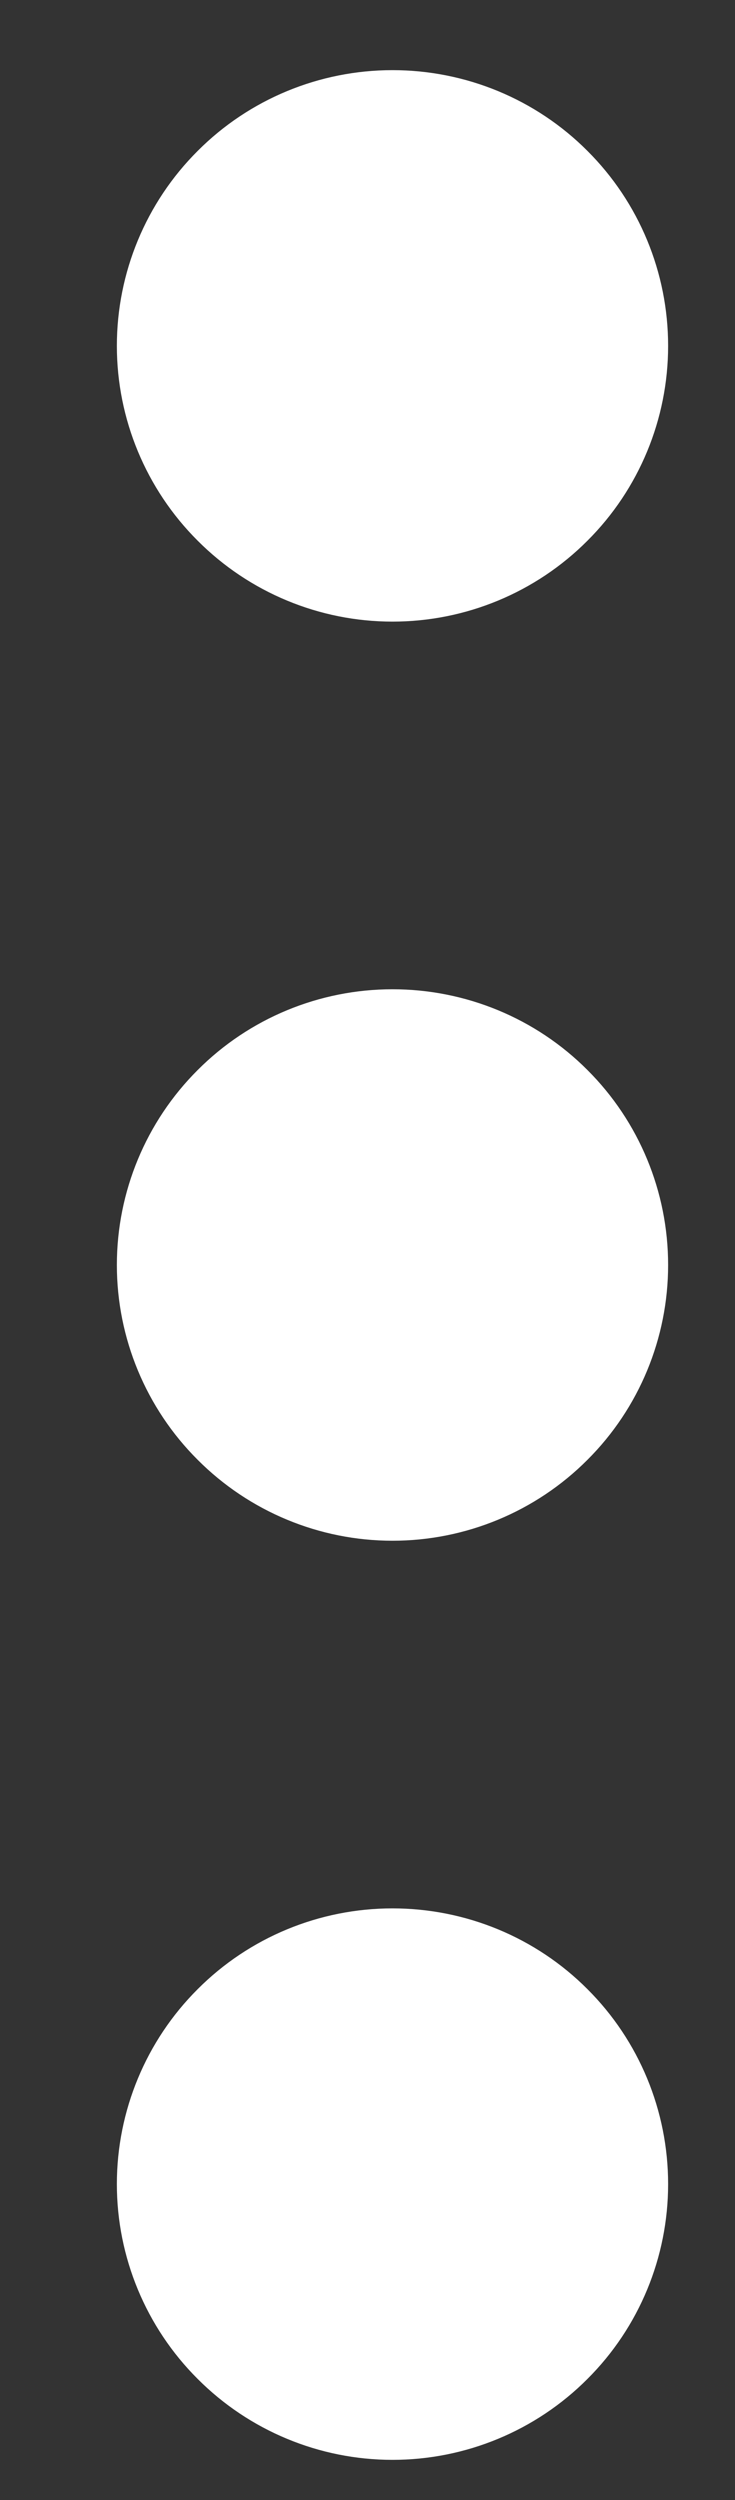 <svg width="5" height="17" viewBox="0 0 5 17" fill="none" xmlns="http://www.w3.org/2000/svg">
<rect x="0" y="0" width="5" height="17" fill="#333333" stroke="none"/>
<path d="M4.545 14.852C4.545 15.349 4.348 15.826 3.996 16.177C3.645 16.529 3.168 16.727 2.67 16.727C2.173 16.727 1.696 16.529 1.345 16.177C0.993 15.826 0.795 15.349 0.795 14.852C0.795 14.354 0.993 13.877 1.345 13.526C1.696 13.174 2.173 12.977 2.67 12.977C3.168 12.977 3.645 13.174 3.996 13.526C4.348 13.877 4.545 14.354 4.545 14.852ZM4.545 8.602C4.545 9.099 4.348 9.576 3.996 9.927C3.645 10.279 3.168 10.477 2.67 10.477C2.173 10.477 1.696 10.279 1.345 9.927C0.993 9.576 0.795 9.099 0.795 8.602C0.795 8.104 0.993 7.627 1.345 7.276C1.696 6.924 2.173 6.727 2.67 6.727C3.168 6.727 3.645 6.924 3.996 7.276C4.348 7.627 4.545 8.104 4.545 8.602ZM4.545 2.352C4.545 2.849 4.348 3.326 3.996 3.677C3.645 4.029 3.168 4.227 2.67 4.227C2.173 4.227 1.696 4.029 1.345 3.677C0.993 3.326 0.795 2.849 0.795 2.352C0.795 1.854 0.993 1.377 1.345 1.026C1.696 0.674 2.173 0.477 2.67 0.477C3.168 0.477 3.645 0.674 3.996 1.026C4.348 1.377 4.545 1.854 4.545 2.352Z" fill="white"/>
</svg>
